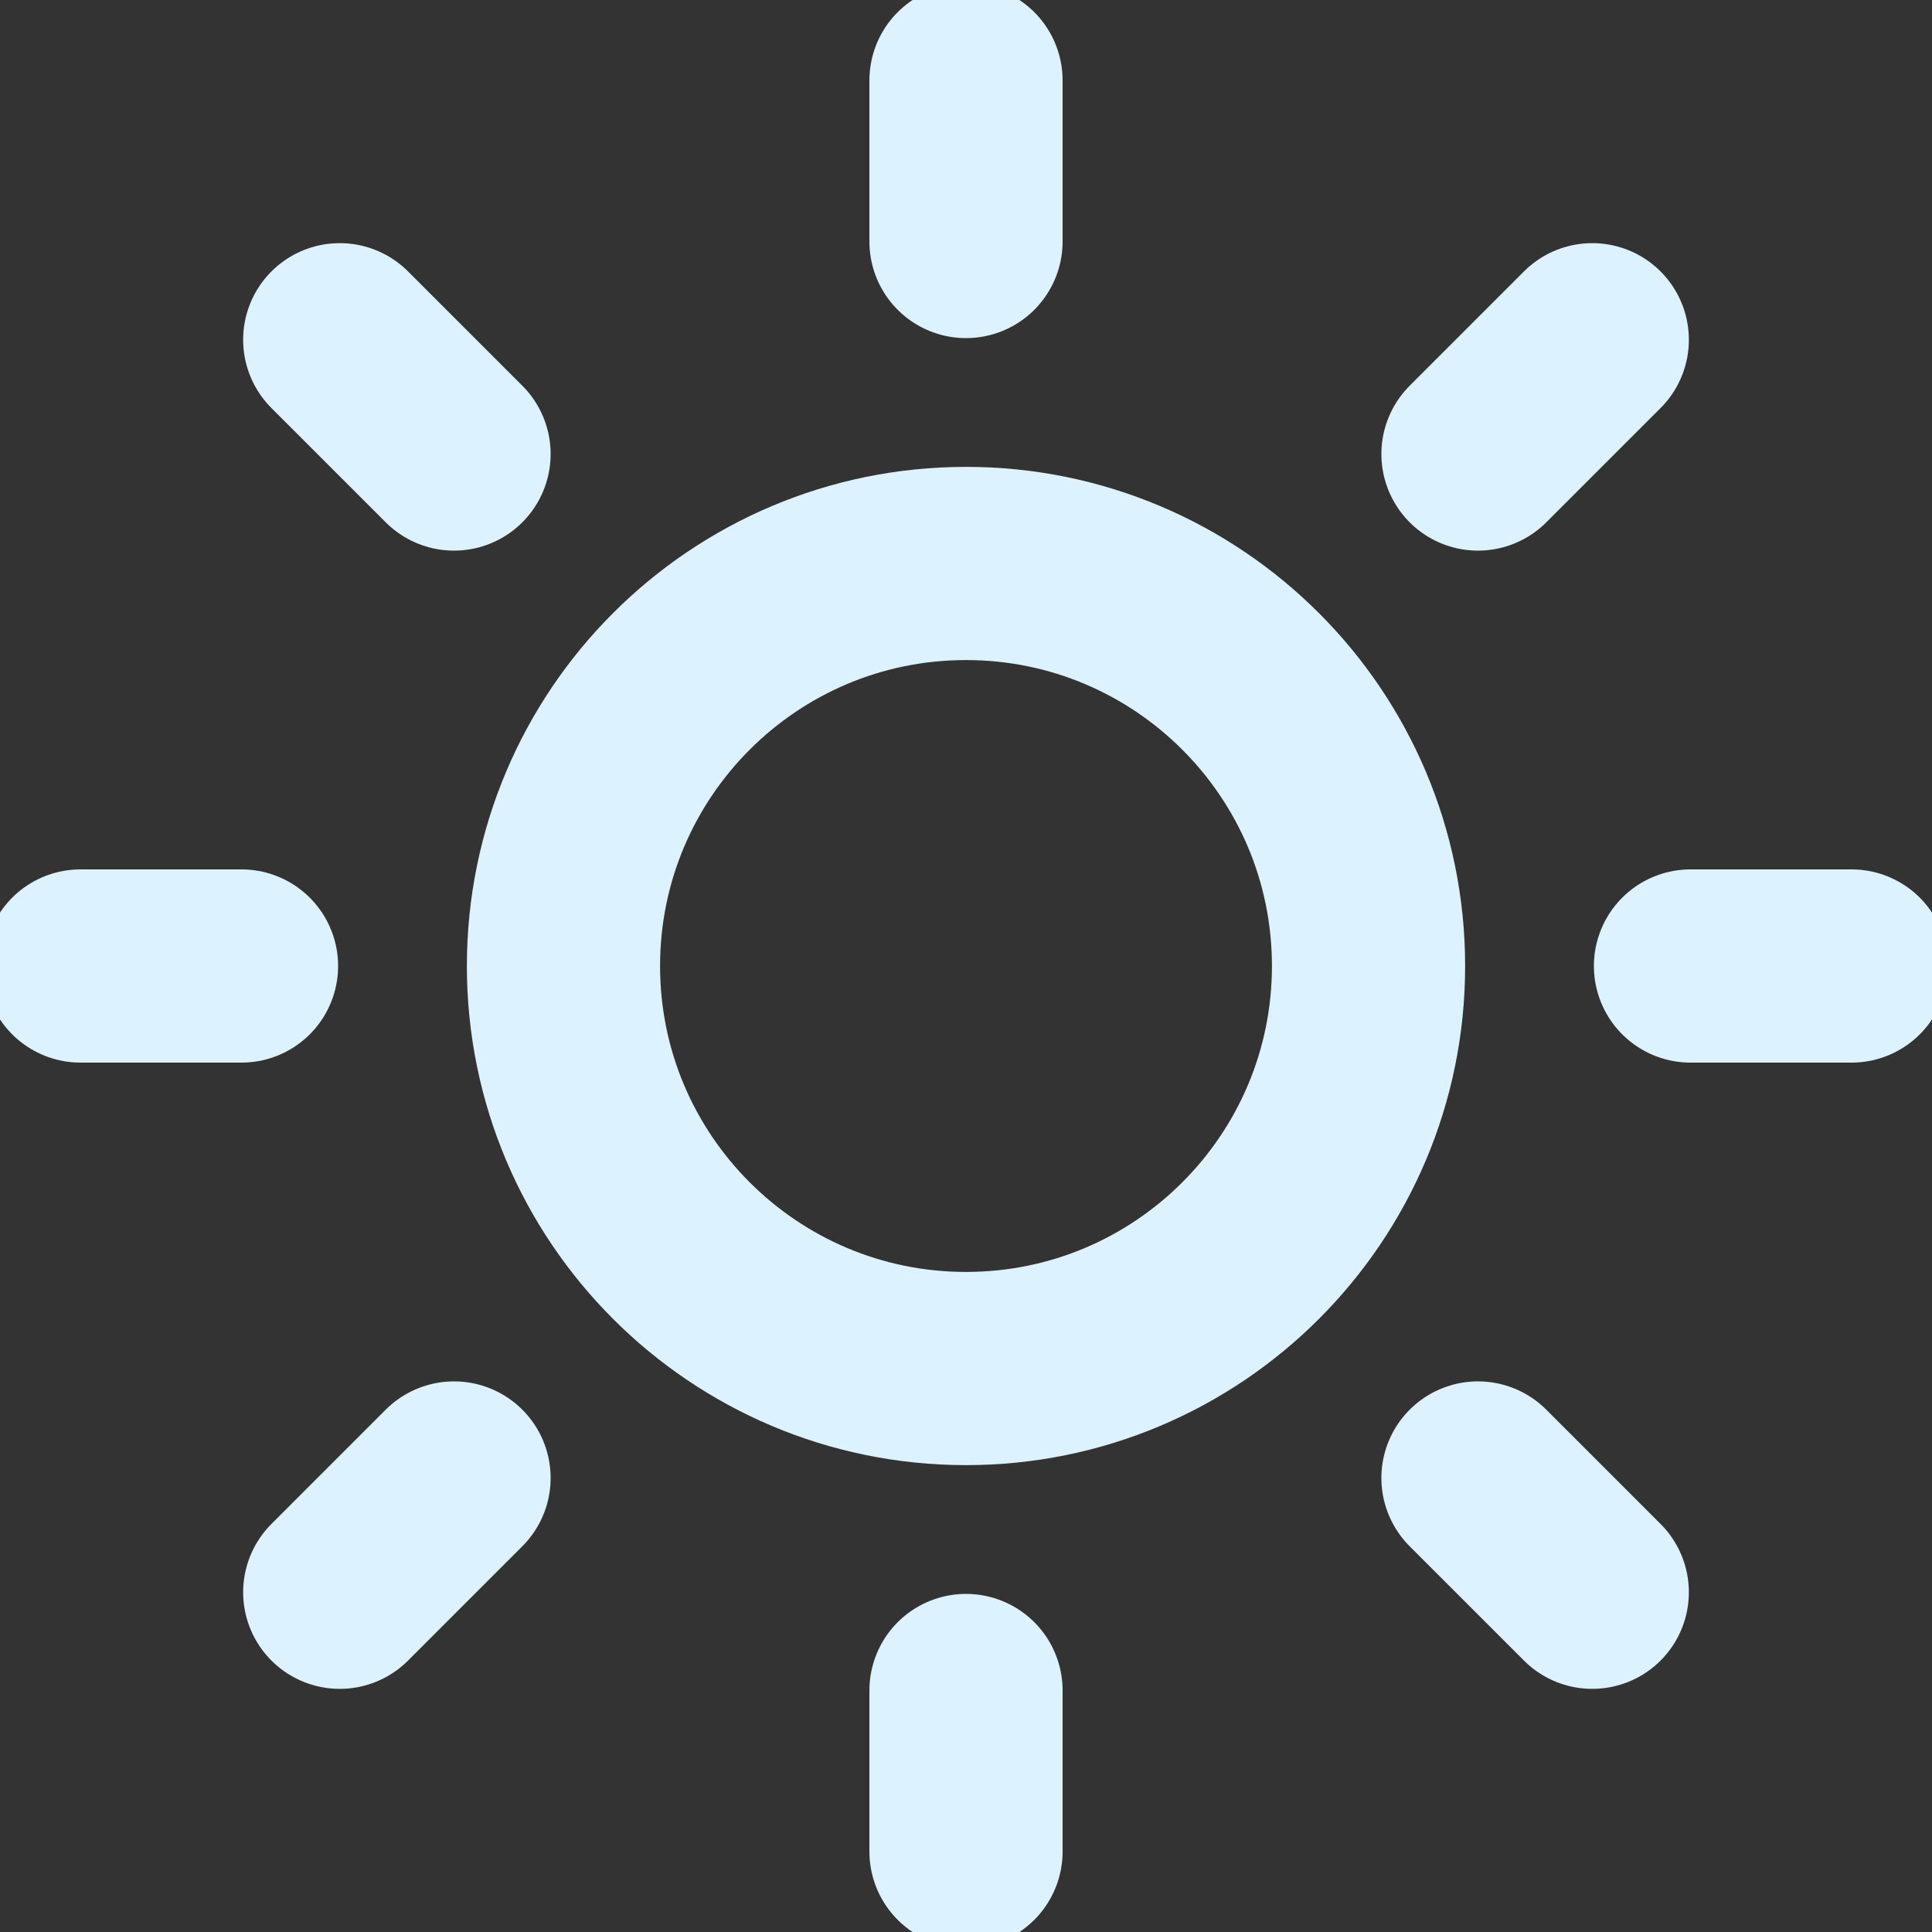<svg width="20" height="20" viewBox="0 0 20 20" fill="none" xmlns="http://www.w3.org/2000/svg">
<rect x="0" y="0" width="20" height="20" fill="#333333" stroke="none"/>
<g clip-path="url(#clip0_2_86)">
<path d="M10 14.167C12.301 14.167 14.167 12.301 14.167 10C14.167 7.699 12.301 5.833 10 5.833C7.699 5.833 5.833 7.699 5.833 10C5.833 12.301 7.699 14.167 10 14.167Z" stroke="#DCF2FF" stroke-width="2" stroke-linecap="round" stroke-linejoin="round"/>
<path d="M10 0.833V2.5" stroke="#DCF2FF" stroke-width="2" stroke-linecap="round" stroke-linejoin="round"/>
<path d="M10 17.5V19.167" stroke="#DCF2FF" stroke-width="2" stroke-linecap="round" stroke-linejoin="round"/>
<path d="M3.517 3.517L4.7 4.7" stroke="#DCF2FF" stroke-width="2" stroke-linecap="round" stroke-linejoin="round"/>
<path d="M15.3 15.3L16.483 16.483" stroke="#DCF2FF" stroke-width="2" stroke-linecap="round" stroke-linejoin="round"/>
<path d="M0.833 10H2.5" stroke="#DCF2FF" stroke-width="2" stroke-linecap="round" stroke-linejoin="round"/>
<path d="M17.5 10H19.167" stroke="#DCF2FF" stroke-width="2" stroke-linecap="round" stroke-linejoin="round"/>
<path d="M3.517 16.483L4.7 15.3" stroke="#DCF2FF" stroke-width="2" stroke-linecap="round" stroke-linejoin="round"/>
<path d="M15.3 4.7L16.483 3.517" stroke="#DCF2FF" stroke-width="2" stroke-linecap="round" stroke-linejoin="round"/>
</g>
<defs>
<clipPath id="clip0_2_86">
<rect width="20" height="20" fill="white"/>
</clipPath>
</defs>
</svg>
